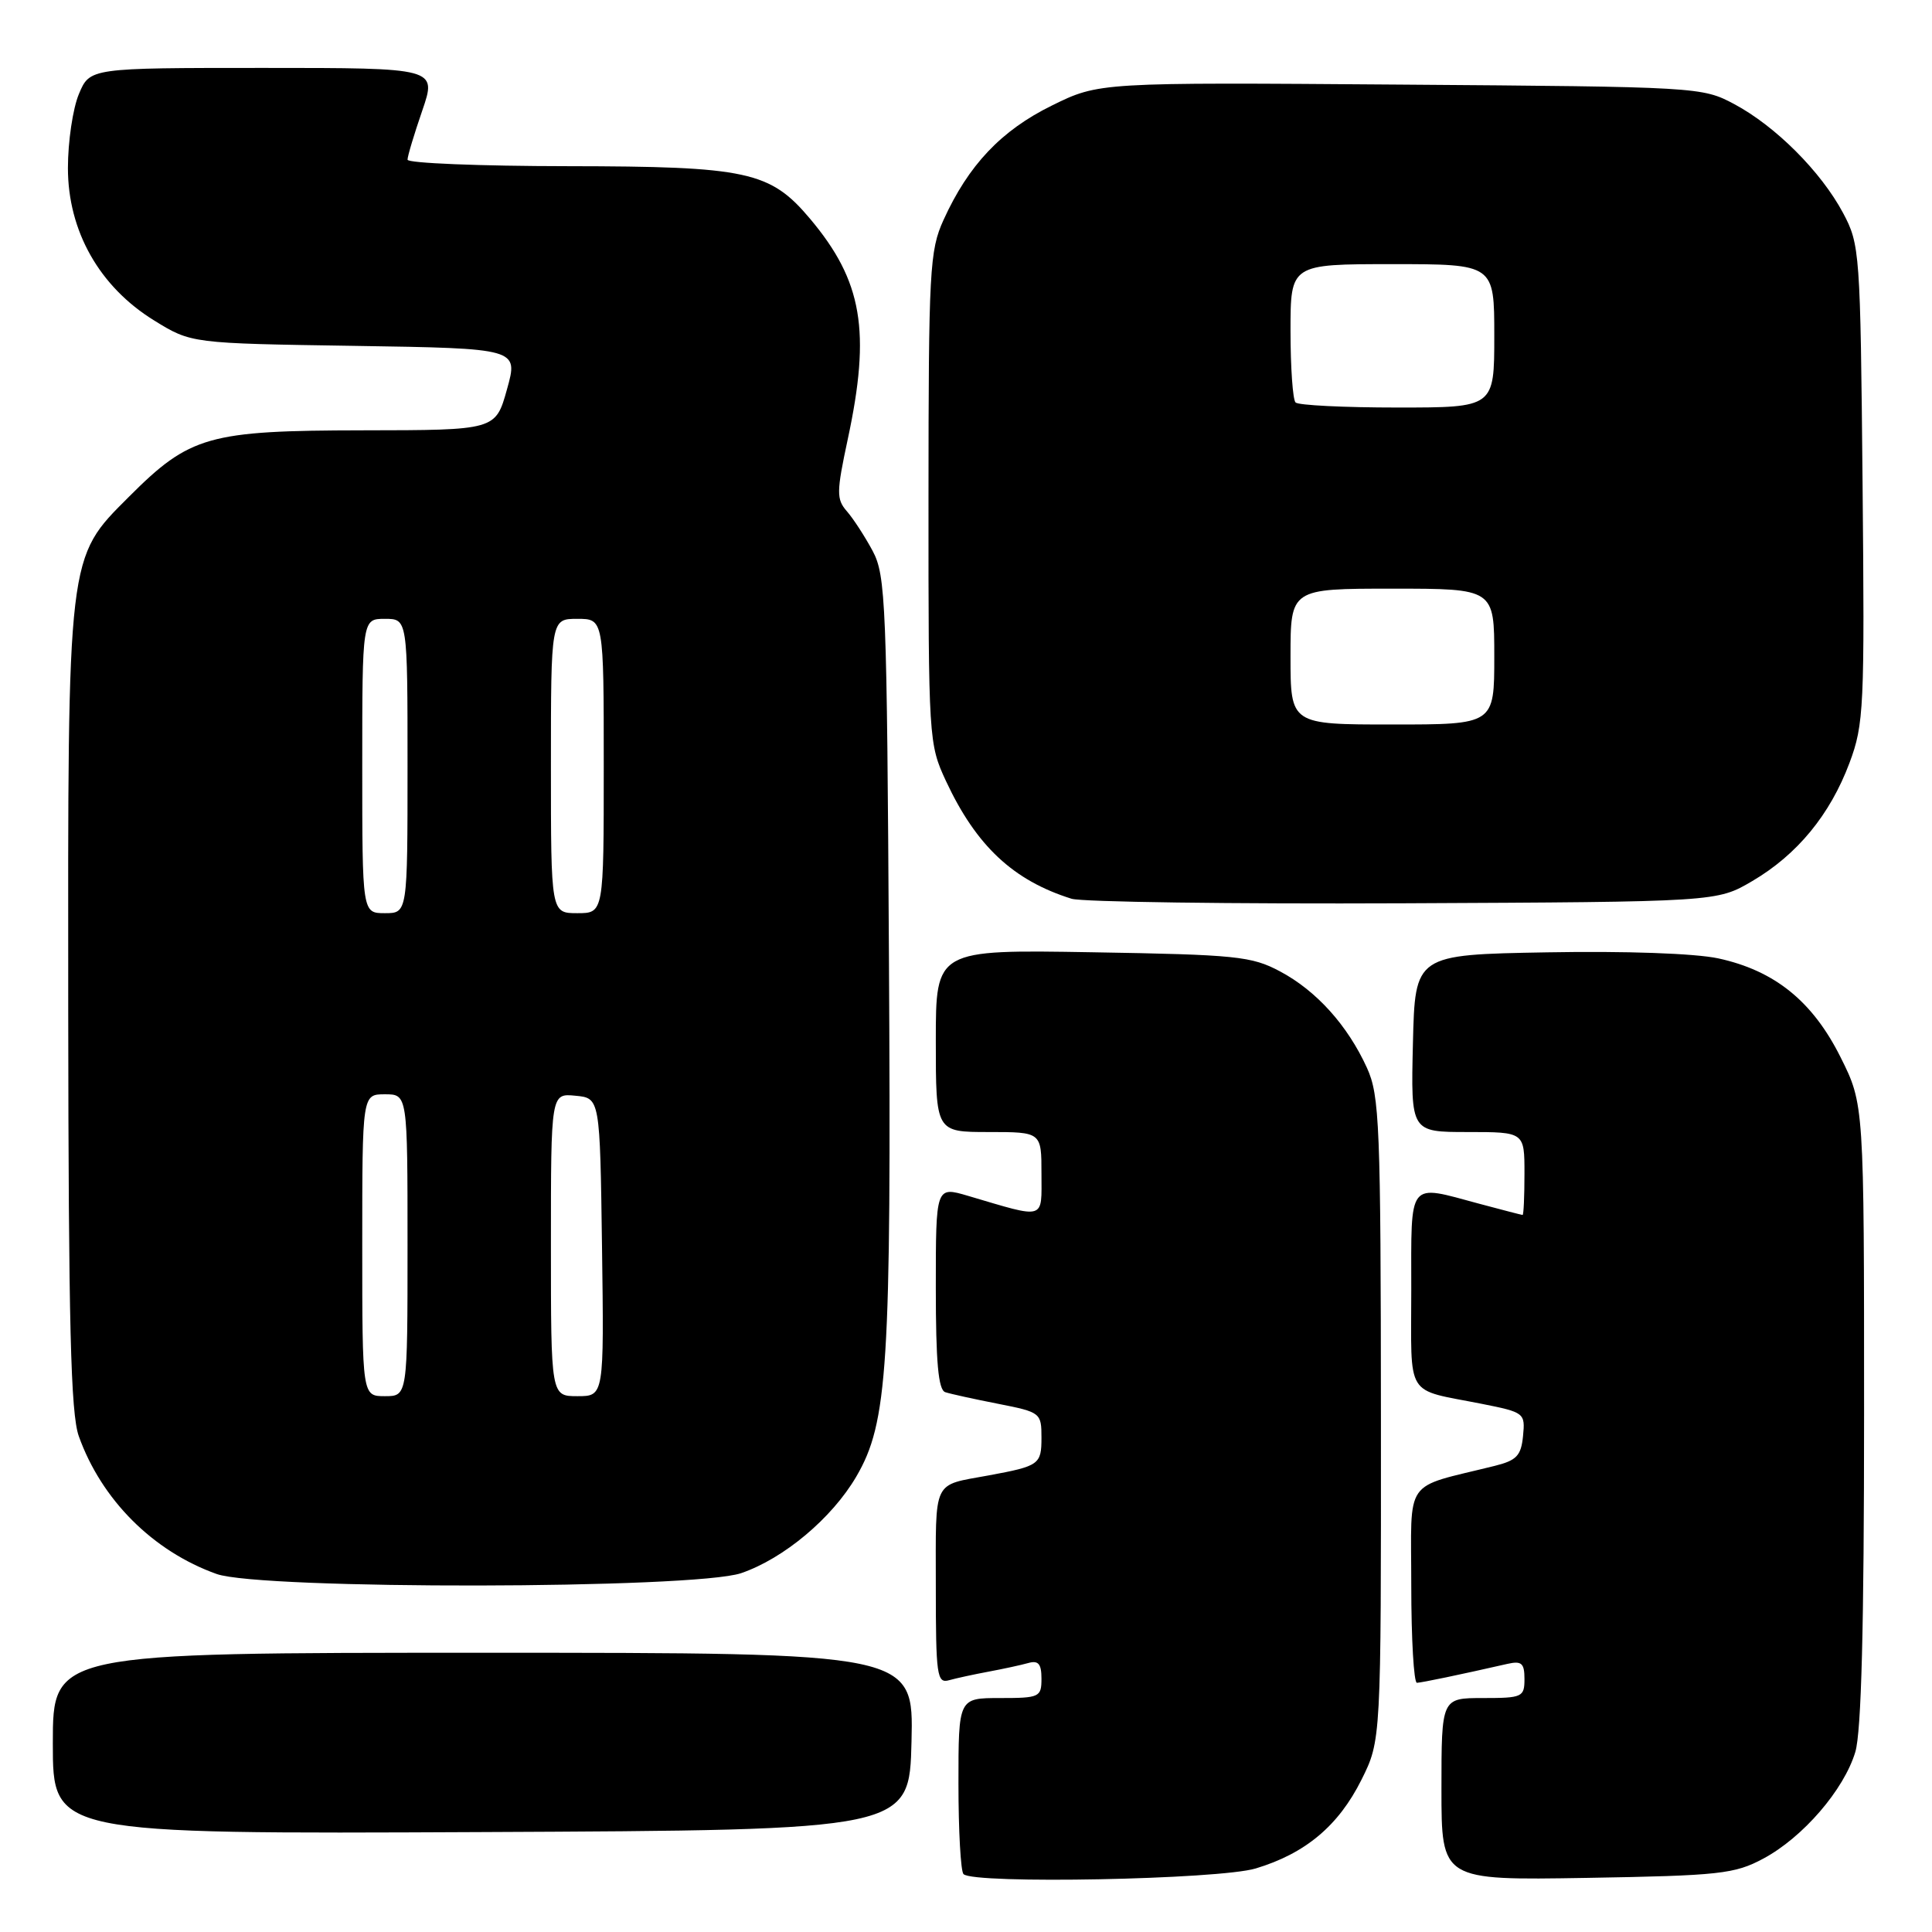<?xml version="1.0" encoding="UTF-8" standalone="no"?>
<!DOCTYPE svg PUBLIC "-//W3C//DTD SVG 1.1//EN" "http://www.w3.org/Graphics/SVG/1.1/DTD/svg11.dtd" >
<svg xmlns="http://www.w3.org/2000/svg" xmlns:xlink="http://www.w3.org/1999/xlink" version="1.1" viewBox="0 0 256 256">
 <g >
 <path fill="currentColor"
d=" M 166.39 247.58 C 172.97 245.60 177.36 241.92 180.40 235.83 C 183.00 230.61 183.00 230.61 182.98 188.05 C 182.96 149.03 182.80 145.17 181.13 141.50 C 178.56 135.86 174.43 131.28 169.62 128.72 C 165.84 126.70 163.81 126.50 144.75 126.18 C 124.00 125.83 124.00 125.83 124.00 137.91 C 124.00 150.00 124.00 150.00 131.00 150.00 C 138.00 150.00 138.00 150.00 138.00 155.52 C 138.00 161.73 138.68 161.53 128.25 158.45 C 124.00 157.20 124.00 157.20 124.00 170.63 C 124.00 180.49 124.33 184.17 125.25 184.47 C 125.94 184.70 129.09 185.39 132.25 186.01 C 137.89 187.12 138.00 187.21 138.00 190.50 C 138.00 194.05 137.71 194.26 131.00 195.50 C 123.48 196.89 124.00 195.81 124.00 210.13 C 124.00 222.04 124.15 223.09 125.75 222.64 C 126.71 222.37 129.07 221.86 131.00 221.50 C 132.93 221.14 135.29 220.63 136.25 220.36 C 137.59 219.98 138.00 220.47 138.00 222.43 C 138.00 224.88 137.74 225.00 132.50 225.00 C 127.00 225.00 127.00 225.00 127.00 236.33 C 127.00 242.57 127.30 247.97 127.67 248.33 C 129.02 249.68 161.51 249.05 166.39 247.58 Z  M 233.64 246.28 C 238.88 243.48 244.34 237.16 245.84 232.14 C 246.64 229.48 247.00 215.50 247.00 187.29 C 247.00 146.32 247.00 146.32 243.88 140.08 C 240.18 132.67 235.15 128.61 227.68 126.99 C 224.60 126.33 215.40 126.00 205.00 126.19 C 187.50 126.50 187.50 126.50 187.22 138.25 C 186.94 150.00 186.94 150.00 194.47 150.00 C 202.00 150.00 202.00 150.00 202.00 155.50 C 202.00 158.53 201.89 160.99 201.75 160.99 C 201.61 160.98 199.03 160.31 196.00 159.50 C 186.44 156.93 187.00 156.22 187.00 170.93 C 187.00 185.48 186.07 183.98 196.31 186.01 C 202.00 187.14 202.11 187.23 201.81 190.28 C 201.55 192.90 200.96 193.52 198.00 194.25 C 185.82 197.28 187.00 195.59 187.00 210.04 C 187.00 217.17 187.34 222.99 187.75 222.98 C 188.42 222.95 193.39 221.92 199.75 220.47 C 201.62 220.05 202.00 220.38 202.00 222.48 C 202.00 224.87 201.71 225.00 196.50 225.00 C 191.00 225.00 191.00 225.00 191.00 237.08 C 191.00 249.15 191.00 249.15 210.25 248.83 C 227.86 248.53 229.85 248.31 233.64 246.28 Z  M 120.78 230.75 C 121.06 219.00 121.06 219.00 64.03 219.00 C 7.00 219.00 7.00 219.00 7.00 231.01 C 7.00 243.02 7.00 243.02 63.75 242.76 C 120.50 242.50 120.50 242.50 120.78 230.75 Z  M 98.21 208.45 C 103.85 206.52 110.23 201.18 113.46 195.66 C 117.64 188.52 118.11 181.15 117.79 126.96 C 117.52 79.90 117.37 76.26 115.63 73.00 C 114.60 71.08 113.06 68.71 112.21 67.74 C 110.82 66.14 110.83 65.22 112.33 58.21 C 115.41 43.87 114.28 37.24 107.34 28.99 C 102.05 22.70 99.02 22.05 75.25 22.02 C 63.56 22.01 54.00 21.62 54.00 21.16 C 54.00 20.69 54.88 17.77 55.95 14.66 C 57.89 9.00 57.89 9.00 34.90 9.00 C 11.90 9.00 11.90 9.00 10.45 12.47 C 9.65 14.38 9.00 18.78 9.00 22.26 C 9.00 30.61 13.17 37.99 20.42 42.46 C 25.34 45.50 25.34 45.50 47.01 45.83 C 68.69 46.17 68.69 46.17 67.18 51.58 C 65.67 57.00 65.67 57.00 48.09 57.02 C 27.61 57.05 25.16 57.74 17.08 65.83 C 8.89 74.02 8.99 73.13 9.04 133.93 C 9.08 175.56 9.37 187.29 10.44 190.30 C 13.45 198.73 20.27 205.55 28.70 208.56 C 34.61 210.66 91.96 210.57 98.21 208.45 Z  M 232.18 116.75 C 238.14 113.25 242.50 107.95 245.07 101.08 C 246.98 95.97 247.08 93.78 246.80 64.08 C 246.51 33.37 246.44 32.38 244.21 28.21 C 241.28 22.73 235.27 16.72 229.79 13.79 C 225.55 11.53 225.00 11.50 185.56 11.21 C 145.62 10.91 145.62 10.91 139.37 13.99 C 132.66 17.29 128.32 21.88 125.02 29.15 C 123.18 33.19 123.04 35.79 123.03 66.00 C 123.02 97.97 123.06 98.58 125.35 103.50 C 129.36 112.09 134.26 116.67 141.99 119.09 C 143.37 119.52 163.18 119.79 186.00 119.69 C 227.50 119.50 227.50 119.50 232.18 116.75 Z  M 48.00 165.00 C 48.00 145.00 48.00 145.00 51.00 145.00 C 54.00 145.00 54.00 145.00 54.00 165.00 C 54.00 185.00 54.00 185.00 51.00 185.00 C 48.00 185.00 48.00 185.00 48.00 165.00 Z  M 73.00 164.94 C 73.00 144.87 73.00 144.87 76.25 145.19 C 79.50 145.50 79.50 145.50 79.77 165.25 C 80.04 185.00 80.04 185.00 76.52 185.00 C 73.00 185.00 73.00 185.00 73.00 164.94 Z  M 48.00 101.50 C 48.00 82.00 48.00 82.00 51.00 82.00 C 54.00 82.00 54.00 82.00 54.00 101.50 C 54.00 121.00 54.00 121.00 51.00 121.00 C 48.00 121.00 48.00 121.00 48.00 101.50 Z  M 73.00 101.50 C 73.00 82.00 73.00 82.00 76.50 82.00 C 80.00 82.00 80.00 82.00 80.00 101.50 C 80.00 121.00 80.00 121.00 76.50 121.00 C 73.00 121.00 73.00 121.00 73.00 101.50 Z  M 171.00 87.00 C 171.00 78.00 171.00 78.00 184.50 78.00 C 198.00 78.00 198.00 78.00 198.00 87.00 C 198.00 96.00 198.00 96.00 184.50 96.00 C 171.00 96.00 171.00 96.00 171.00 87.00 Z  M 171.67 53.33 C 171.30 52.97 171.00 48.69 171.00 43.83 C 171.00 35.00 171.00 35.00 184.50 35.00 C 198.00 35.00 198.00 35.00 198.00 44.50 C 198.00 54.00 198.00 54.00 185.17 54.00 C 178.11 54.00 172.03 53.70 171.67 53.33 Z "/>
</g>
</svg>